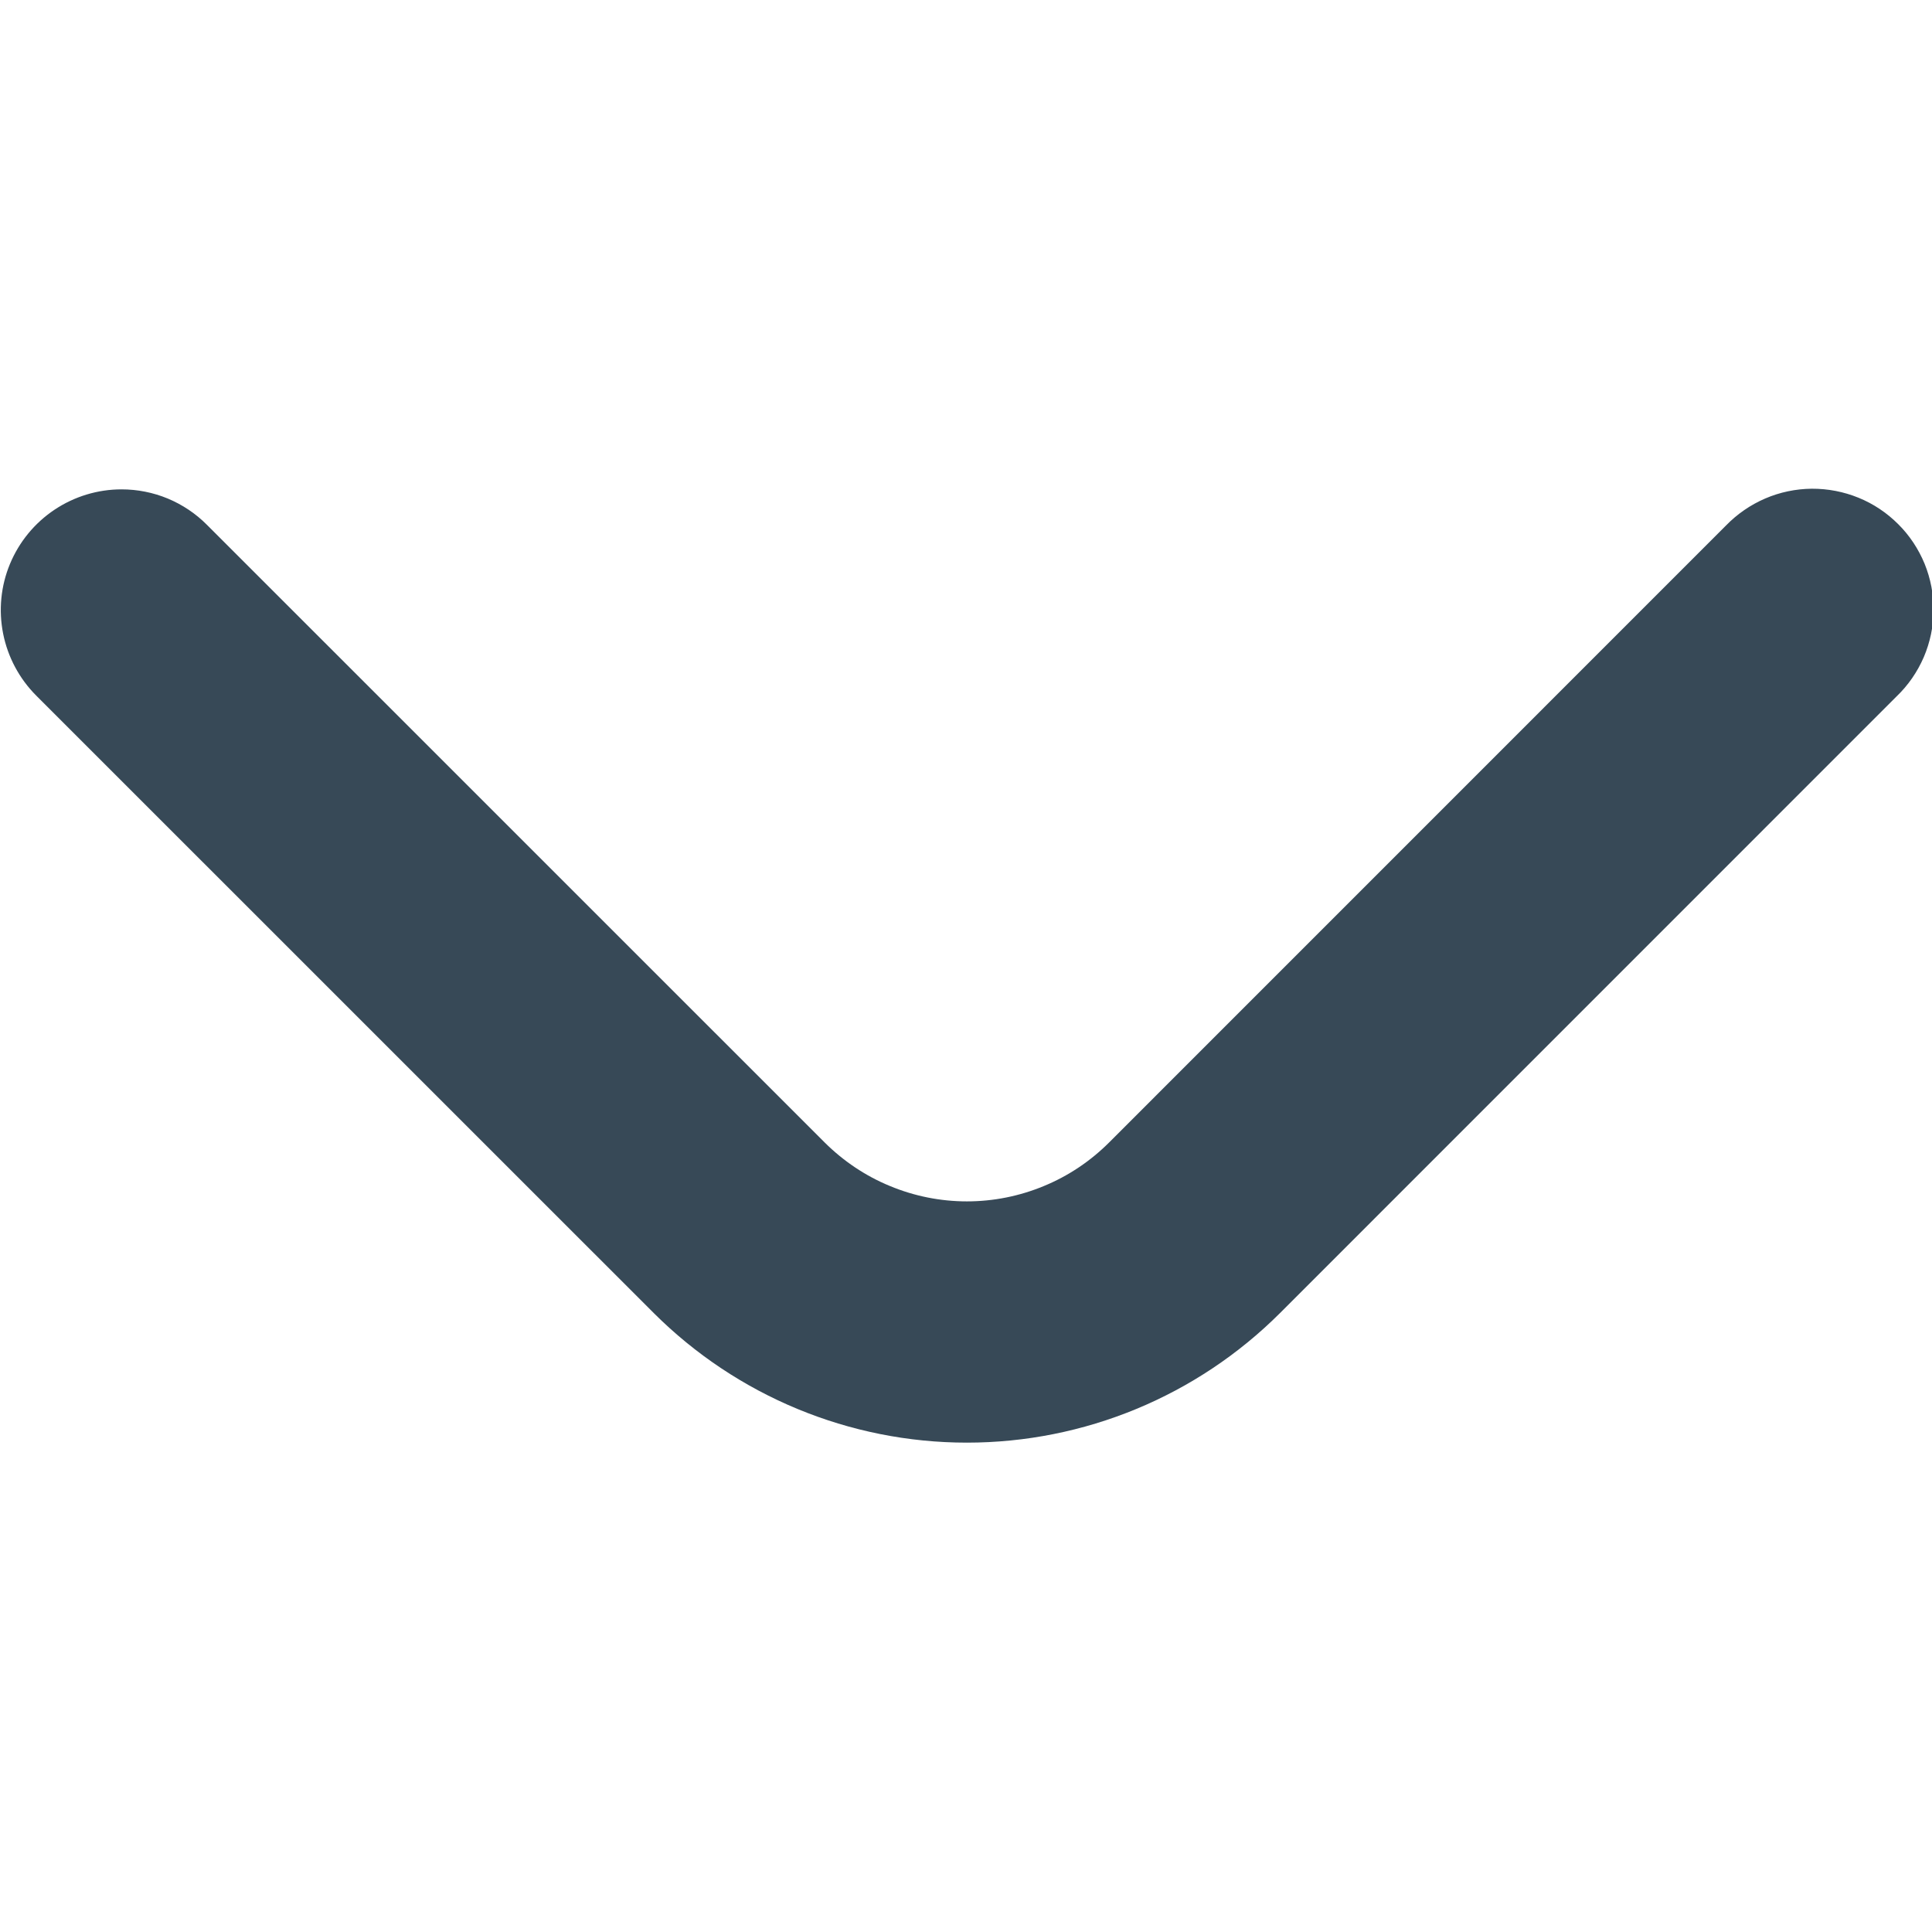 <svg width="24" height="24" viewBox="0 0 24 24" fill="none" xmlns="http://www.w3.org/2000/svg">
<g clip-path="url(#clip0_398_7920)">
<path d="M1.51 6.079C1.707 6.079 1.903 6.118 2.084 6.193C2.266 6.269 2.432 6.38 2.57 6.519L10.243 14.191C10.476 14.423 10.751 14.608 11.055 14.733C11.358 14.859 11.683 14.924 12.011 14.924C12.34 14.924 12.665 14.859 12.968 14.733C13.272 14.608 13.547 14.423 13.779 14.191L21.44 6.529C21.579 6.386 21.744 6.272 21.927 6.193C22.11 6.114 22.307 6.073 22.506 6.071C22.706 6.07 22.903 6.108 23.087 6.183C23.272 6.258 23.439 6.37 23.58 6.511C23.721 6.651 23.832 6.819 23.908 7.003C23.983 7.188 24.021 7.385 24.019 7.584C24.018 7.783 23.976 7.98 23.898 8.163C23.819 8.346 23.705 8.512 23.561 8.65L15.9 16.312C14.868 17.342 13.47 17.921 12.011 17.921C10.553 17.921 9.155 17.342 8.122 16.312L0.449 8.64C0.24 8.43 0.097 8.163 0.039 7.872C-0.019 7.581 0.01 7.279 0.124 7.005C0.238 6.731 0.43 6.497 0.677 6.332C0.924 6.167 1.214 6.079 1.51 6.079Z" fill="#374957"/>
</g>
<defs>
<clipPath id="clip0_398_7920">
<rect width="24" height="24" fill="white"/>
</clipPath>
</defs>
</svg>
